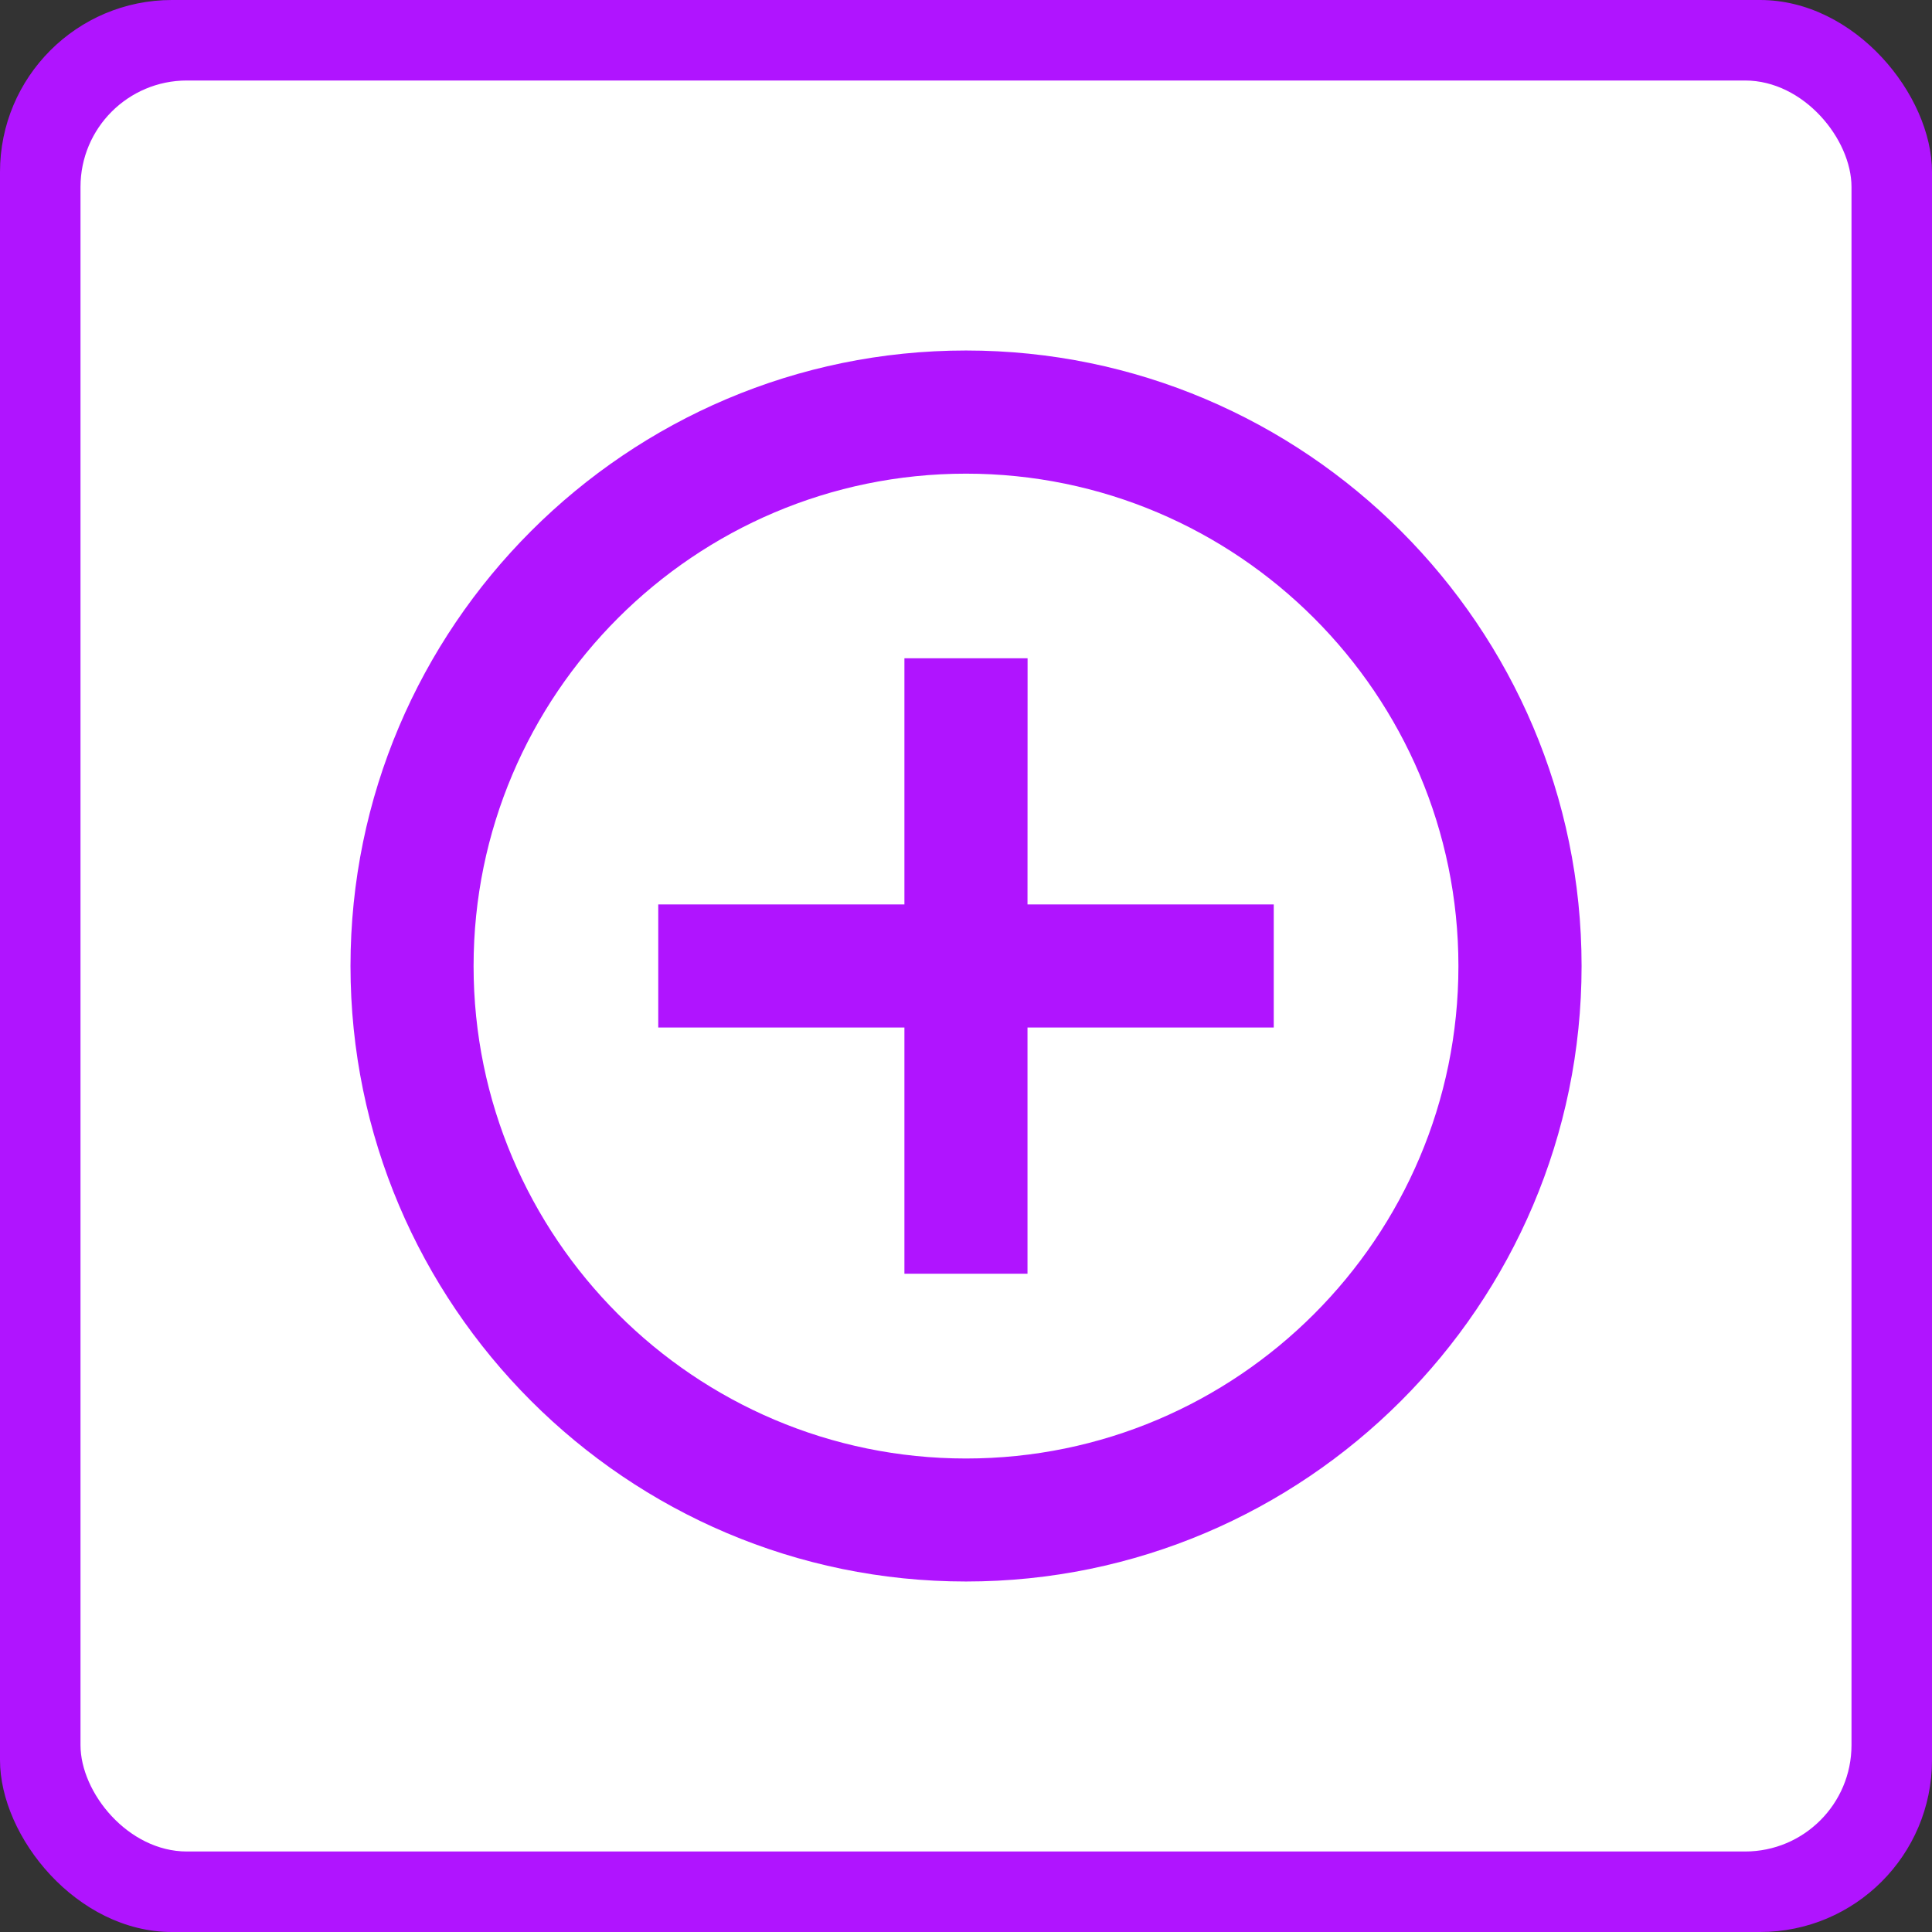 <?xml version="1.0" encoding="UTF-8" standalone="no"?>
<!-- Generator: Adobe Illustrator 21.0.0, SVG Export Plug-In . SVG Version: 6.00 Build 0)  -->

<svg
   xmlns:dc="http://purl.org/dc/elements/1.1/"
   xmlns:cc="http://creativecommons.org/ns#"
   xmlns:rdf="http://www.w3.org/1999/02/22-rdf-syntax-ns#"
   xmlns:svg="http://www.w3.org/2000/svg"
   xmlns="http://www.w3.org/2000/svg"
   xmlns:sodipodi="http://sodipodi.sourceforge.net/DTD/sodipodi-0.dtd"
   xmlns:inkscape="http://www.inkscape.org/namespaces/inkscape"
   version="1.1"
   id="Слой_1"
   x="0px"
   y="0px"
   viewBox="0 0 24 24"
   style="image-rendering:optimizeQuality;shape-rendering:geometricPrecision;text-rendering:geometricPrecision"
   xml:space="preserve"
   sodipodi:docname="tabs-iconset-tokens.svg"
   width="24"
   height="24"
   inkscape:version="0.92.3 (2405546, 2018-03-11)"><rect x="0" y="0" width="24" height="24" fill="#333333" stroke="none"/><defs
   id="defs21">
	
	
</defs><sodipodi:namedview
   pagecolor="#ffffff"
   bordercolor="#666666"
   borderopacity="1"
   objecttolerance="10"
   gridtolerance="10"
   guidetolerance="10"
   inkscape:pageopacity="0"
   inkscape:pageshadow="2"
   inkscape:window-width="1366"
   inkscape:window-height="691"
   id="namedview19"
   showgrid="false"
   inkscape:zoom="55.625733"
   inkscape:cx="4.6501558"
   inkscape:cy="5.7937529"
   inkscape:window-x="0"
   inkscape:window-y="0"
   inkscape:window-maximized="1"
   inkscape:current-layer="Слой_1" />
<style
   type="text/css"
   id="style2">
	.st0{fill:#00AEEF;}
	.st1{fill:#FFFFFF;}
</style>




<rect
   style="opacity:1;fill:#b014ff;fill-opacity:1;fill-rule:nonzero;stroke:none;stroke-width:7;stroke-linecap:round;stroke-linejoin:miter;stroke-miterlimit:4;stroke-dasharray:none;stroke-opacity:1;paint-order:stroke markers fill;image-rendering:optimizeQuality;shape-rendering:geometricPrecision;text-rendering:geometricPrecision"
   id="rect893"
   width="24"
   height="24"
   x="0"
   y="0"
   ry="2.136"
   rx="2.136" /><rect
   rx="1.322"
   ry="1.322"
   y="1"
   x="1"
   height="22"
   width="22"
   id="rect895"
   style="opacity:1;fill:#ffffff;fill-opacity:1;fill-rule:nonzero;stroke:none;stroke-width:7;stroke-linecap:round;stroke-linejoin:miter;stroke-miterlimit:4;stroke-dasharray:none;stroke-opacity:1;paint-order:stroke markers fill;image-rendering:optimizeQuality;shape-rendering:geometricPrecision;text-rendering:geometricPrecision" /><g
   id="ui_x5F_spec_x5F_header_copy_4"
   transform="translate(-32.051,2.331)">
	</g><path
   style="fill:#b014ff;fill-opacity:1;stroke-width:1"
   id="path823"
   d="M 12.765,8.177 H 11.235 V 11.235 H 8.177 v 1.529 H 11.235 v 3.059 h 1.529 v -3.059 h 3.059 V 11.235 h -3.059 z M 12,4.354 C 7.787,4.354 4.354,7.787 4.354,12 c 0,4.213 3.433,7.646 7.646,7.646 4.213,0 7.647,-3.433 7.647,-7.646 0,-4.213 -3.433,-7.646 -7.647,-7.646 z m 0,13.764 c -3.372,0 -6.117,-2.745 -6.117,-6.117 0,-3.372 2.745,-6.117 6.117,-6.117 3.372,0 6.117,2.745 6.117,6.117 0,3.372 -2.745,6.117 -6.117,6.117 z"
   inkscape:connector-curvature="0" /></svg>